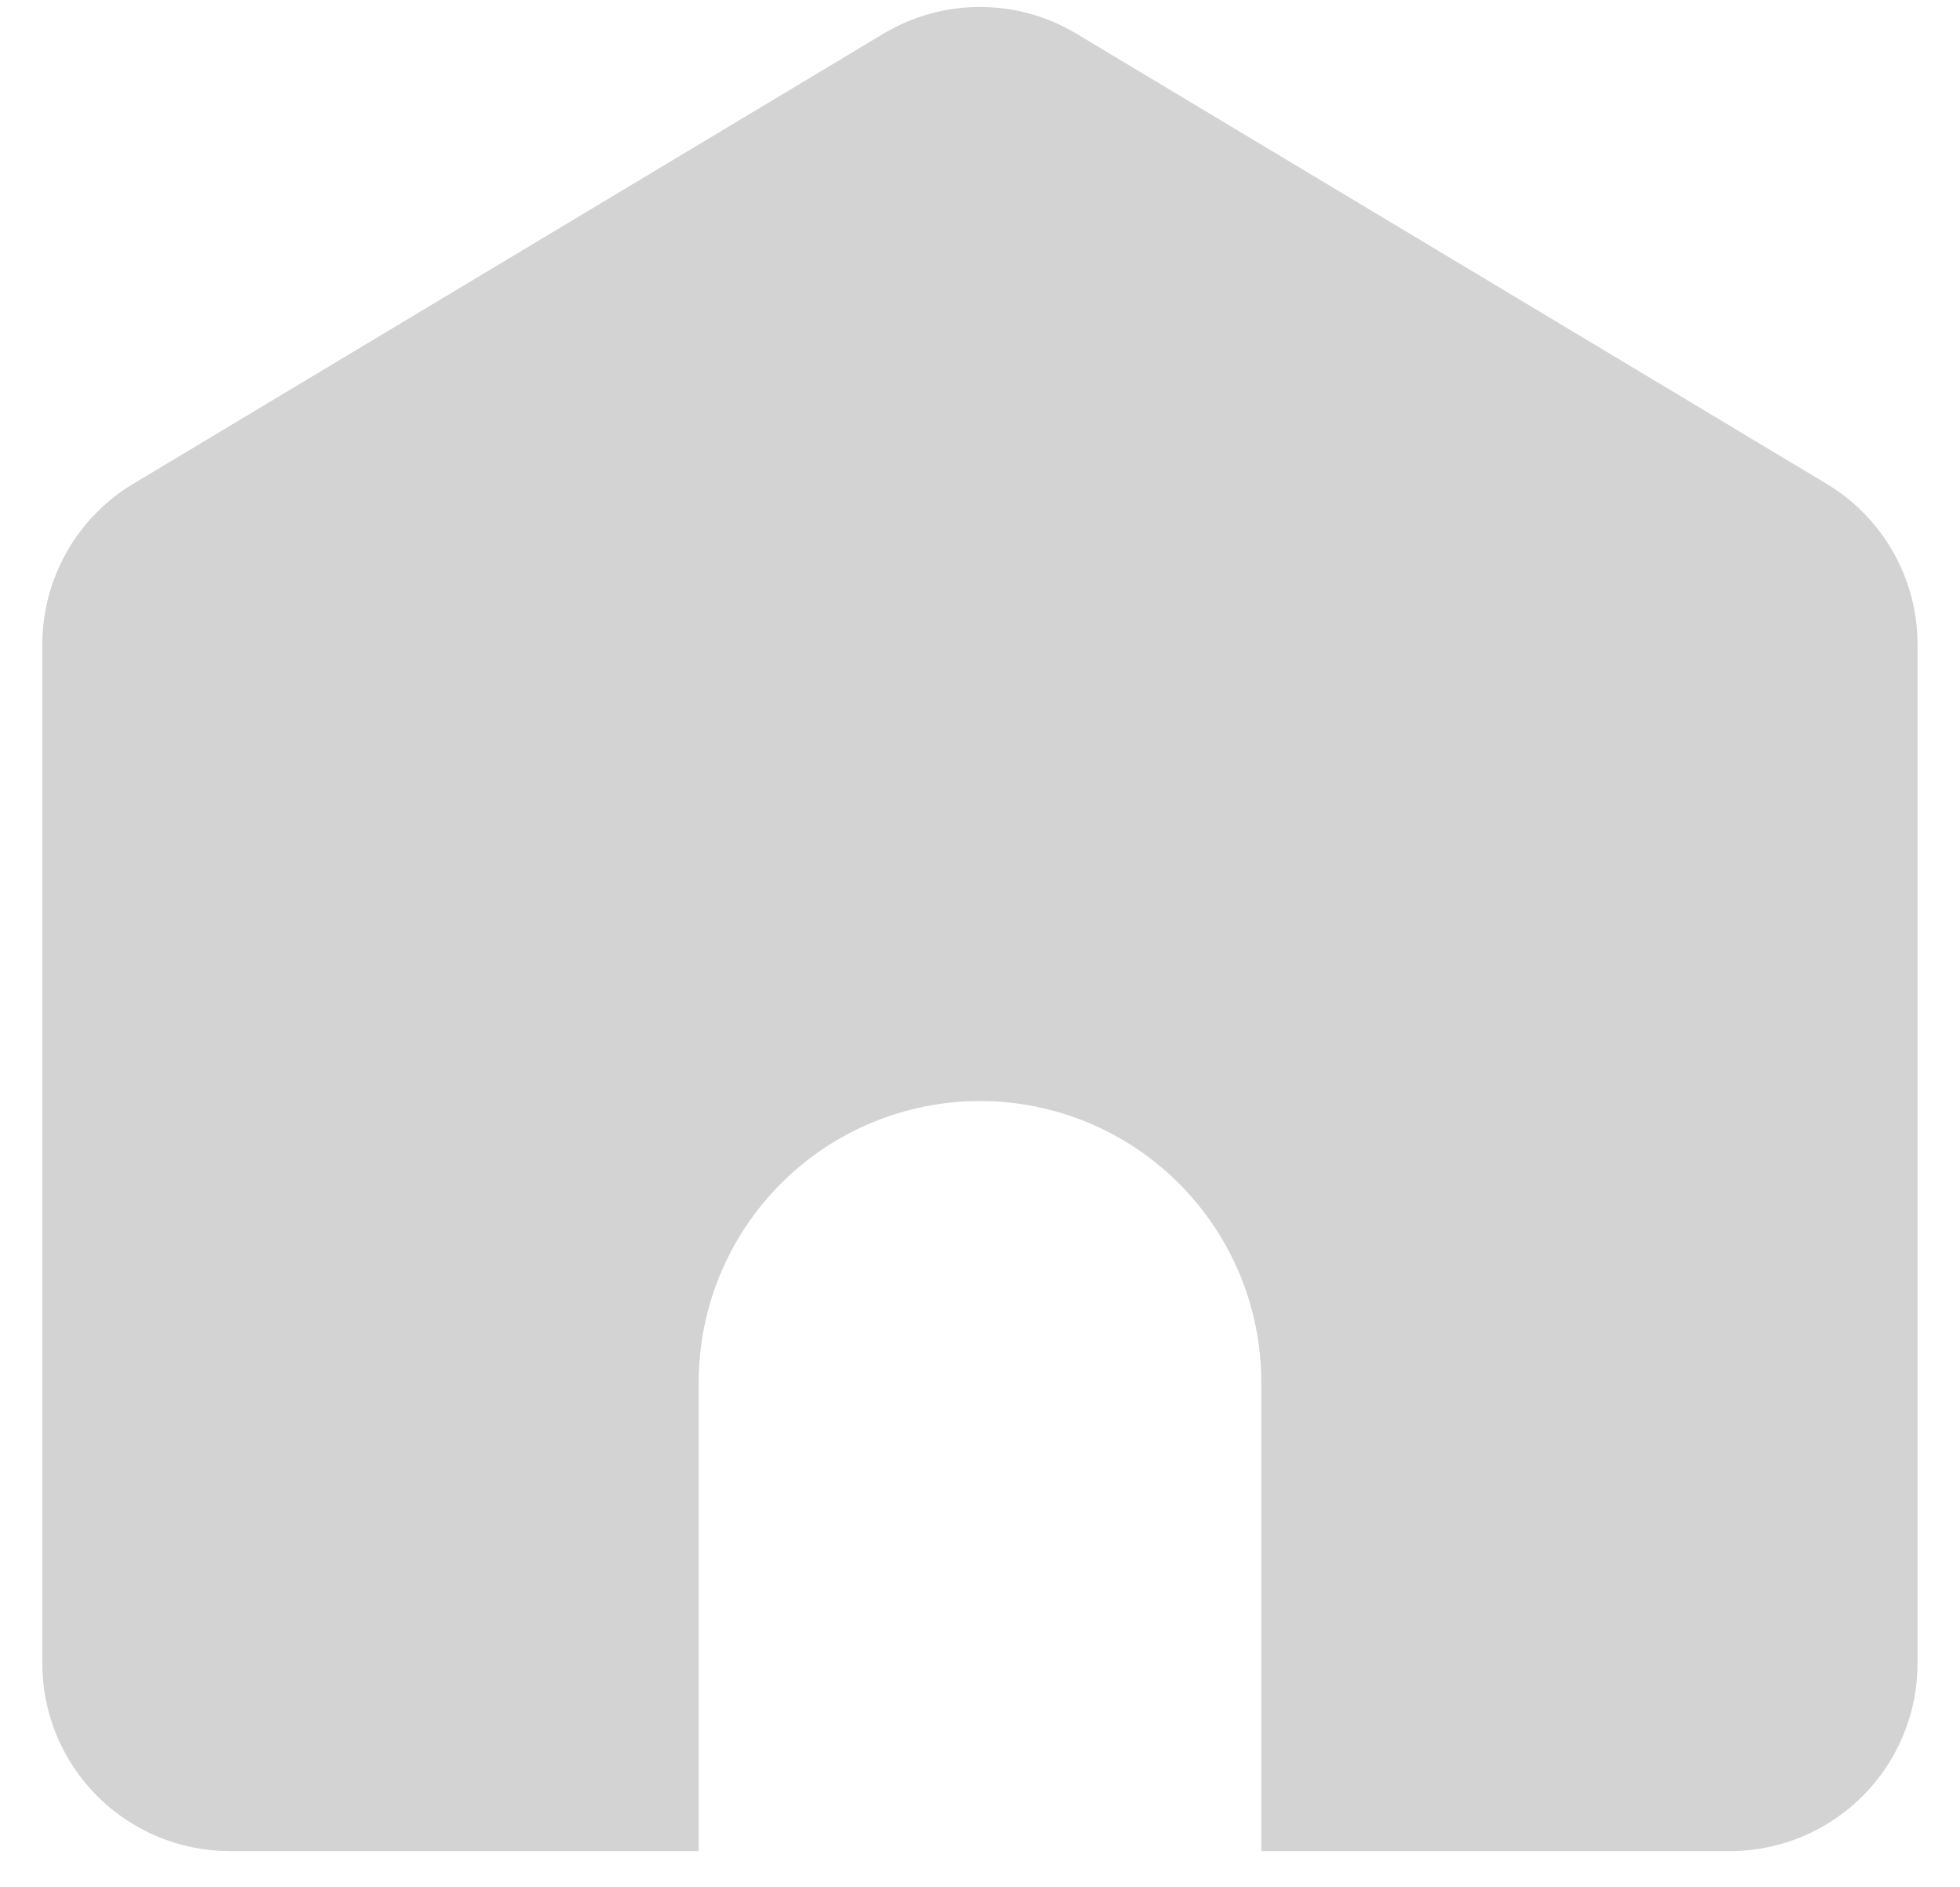 <svg width="27" height="26" xmlns="http://www.w3.org/2000/svg">
 <g>
  <title>background</title>
  <rect x="-1" y="-1" width="29" height="28" id="canvas_background" fill="none"/>
 </g>

 <g>
  <title>Layer 1</title>
  <path d="m17.375,25.501l0,-6.458c0,-1.028 -0.408,-2.013 -1.135,-2.74c-0.727,-0.727 -1.712,-1.135 -2.74,-1.135c-1.028,0 -2.013,0.408 -2.74,1.135c-0.727,0.727 -1.135,1.712 -1.135,2.74l0,6.458l-6.458,0c-0.685,0 -1.342,-0.272 -1.827,-0.757c-0.484,-0.484 -0.757,-1.142 -0.757,-1.827l0,-14.038c0,-0.446 0.116,-0.885 0.335,-1.273c0.22,-0.388 0.536,-0.713 0.919,-0.942l10.333,-6.2c0.402,-0.241 0.861,-0.368 1.329,-0.368c0.468,0 0.928,0.127 1.329,0.368l10.333,6.2c0.383,0.23 0.699,0.554 0.919,0.942c0.22,0.388 0.335,0.827 0.335,1.273l0,14.038c0,0.685 -0.272,1.342 -0.757,1.827c-0.484,0.484 -1.141,0.757 -1.827,0.757l-6.458,0z" fill="#d3d3d3" id="svg_1"/>
 </g>
</svg>